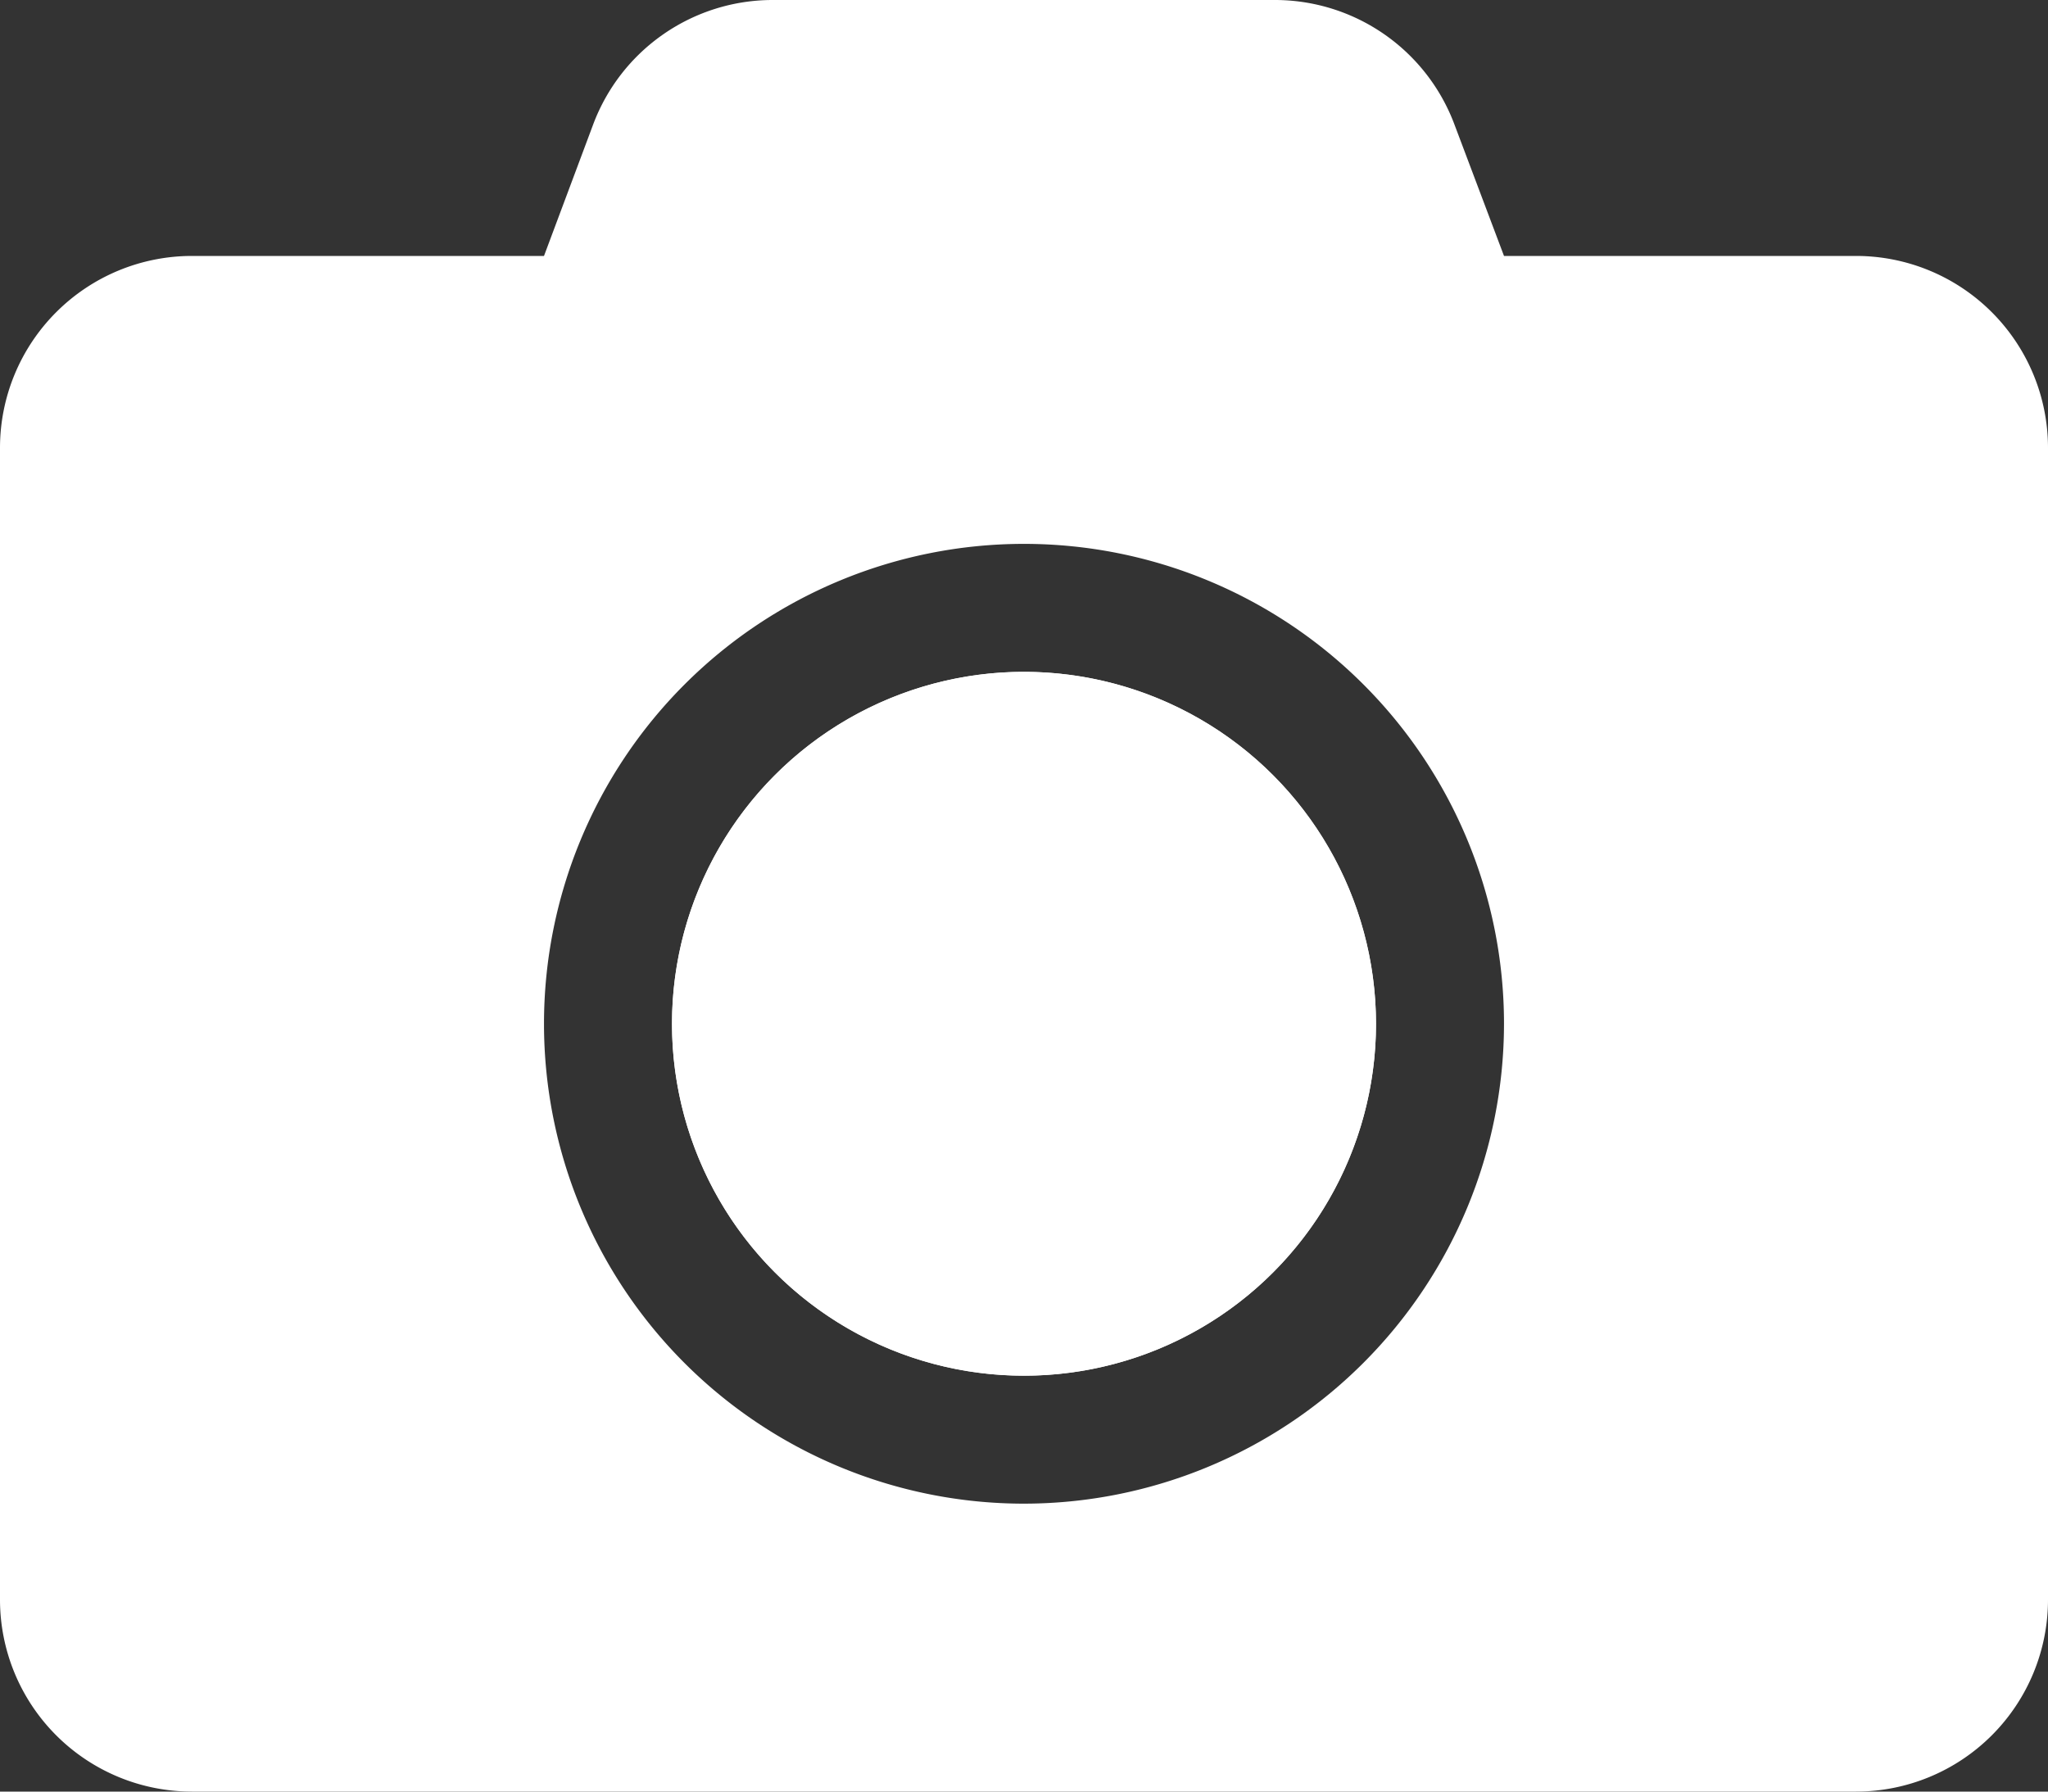 <svg xmlns="http://www.w3.org/2000/svg" viewBox="0 0 512 448"><rect x="0" y="0" width="512" height="448" fill="#333333" stroke="none"/><defs><style>.cls-1{fill:#fff;}</style></defs><title>cam</title><g id="Layer_1" data-name="Layer 1"><path class="cls-1" d="M512,144V432a48,48,0,0,1-48,48H48A48,48,0,0,1,0,432V144A48,48,0,0,1,48,96h88l12.3-32.9A47.93,47.93,0,0,1,193.2,32H318.7a47.93,47.93,0,0,1,44.9,31.1L376,96h88A48,48,0,0,1,512,144ZM376,288A120,120,0,1,0,256,408,120.1,120.1,0,0,0,376,288Zm-32,0a88,88,0,1,1-88-88A88.13,88.13,0,0,1,344,288Z" transform="translate(0 -32)"/></g><g id="Layer_2" data-name="Layer 2"><circle class="cls-1" cx="256" cy="256" r="88"/></g></svg>